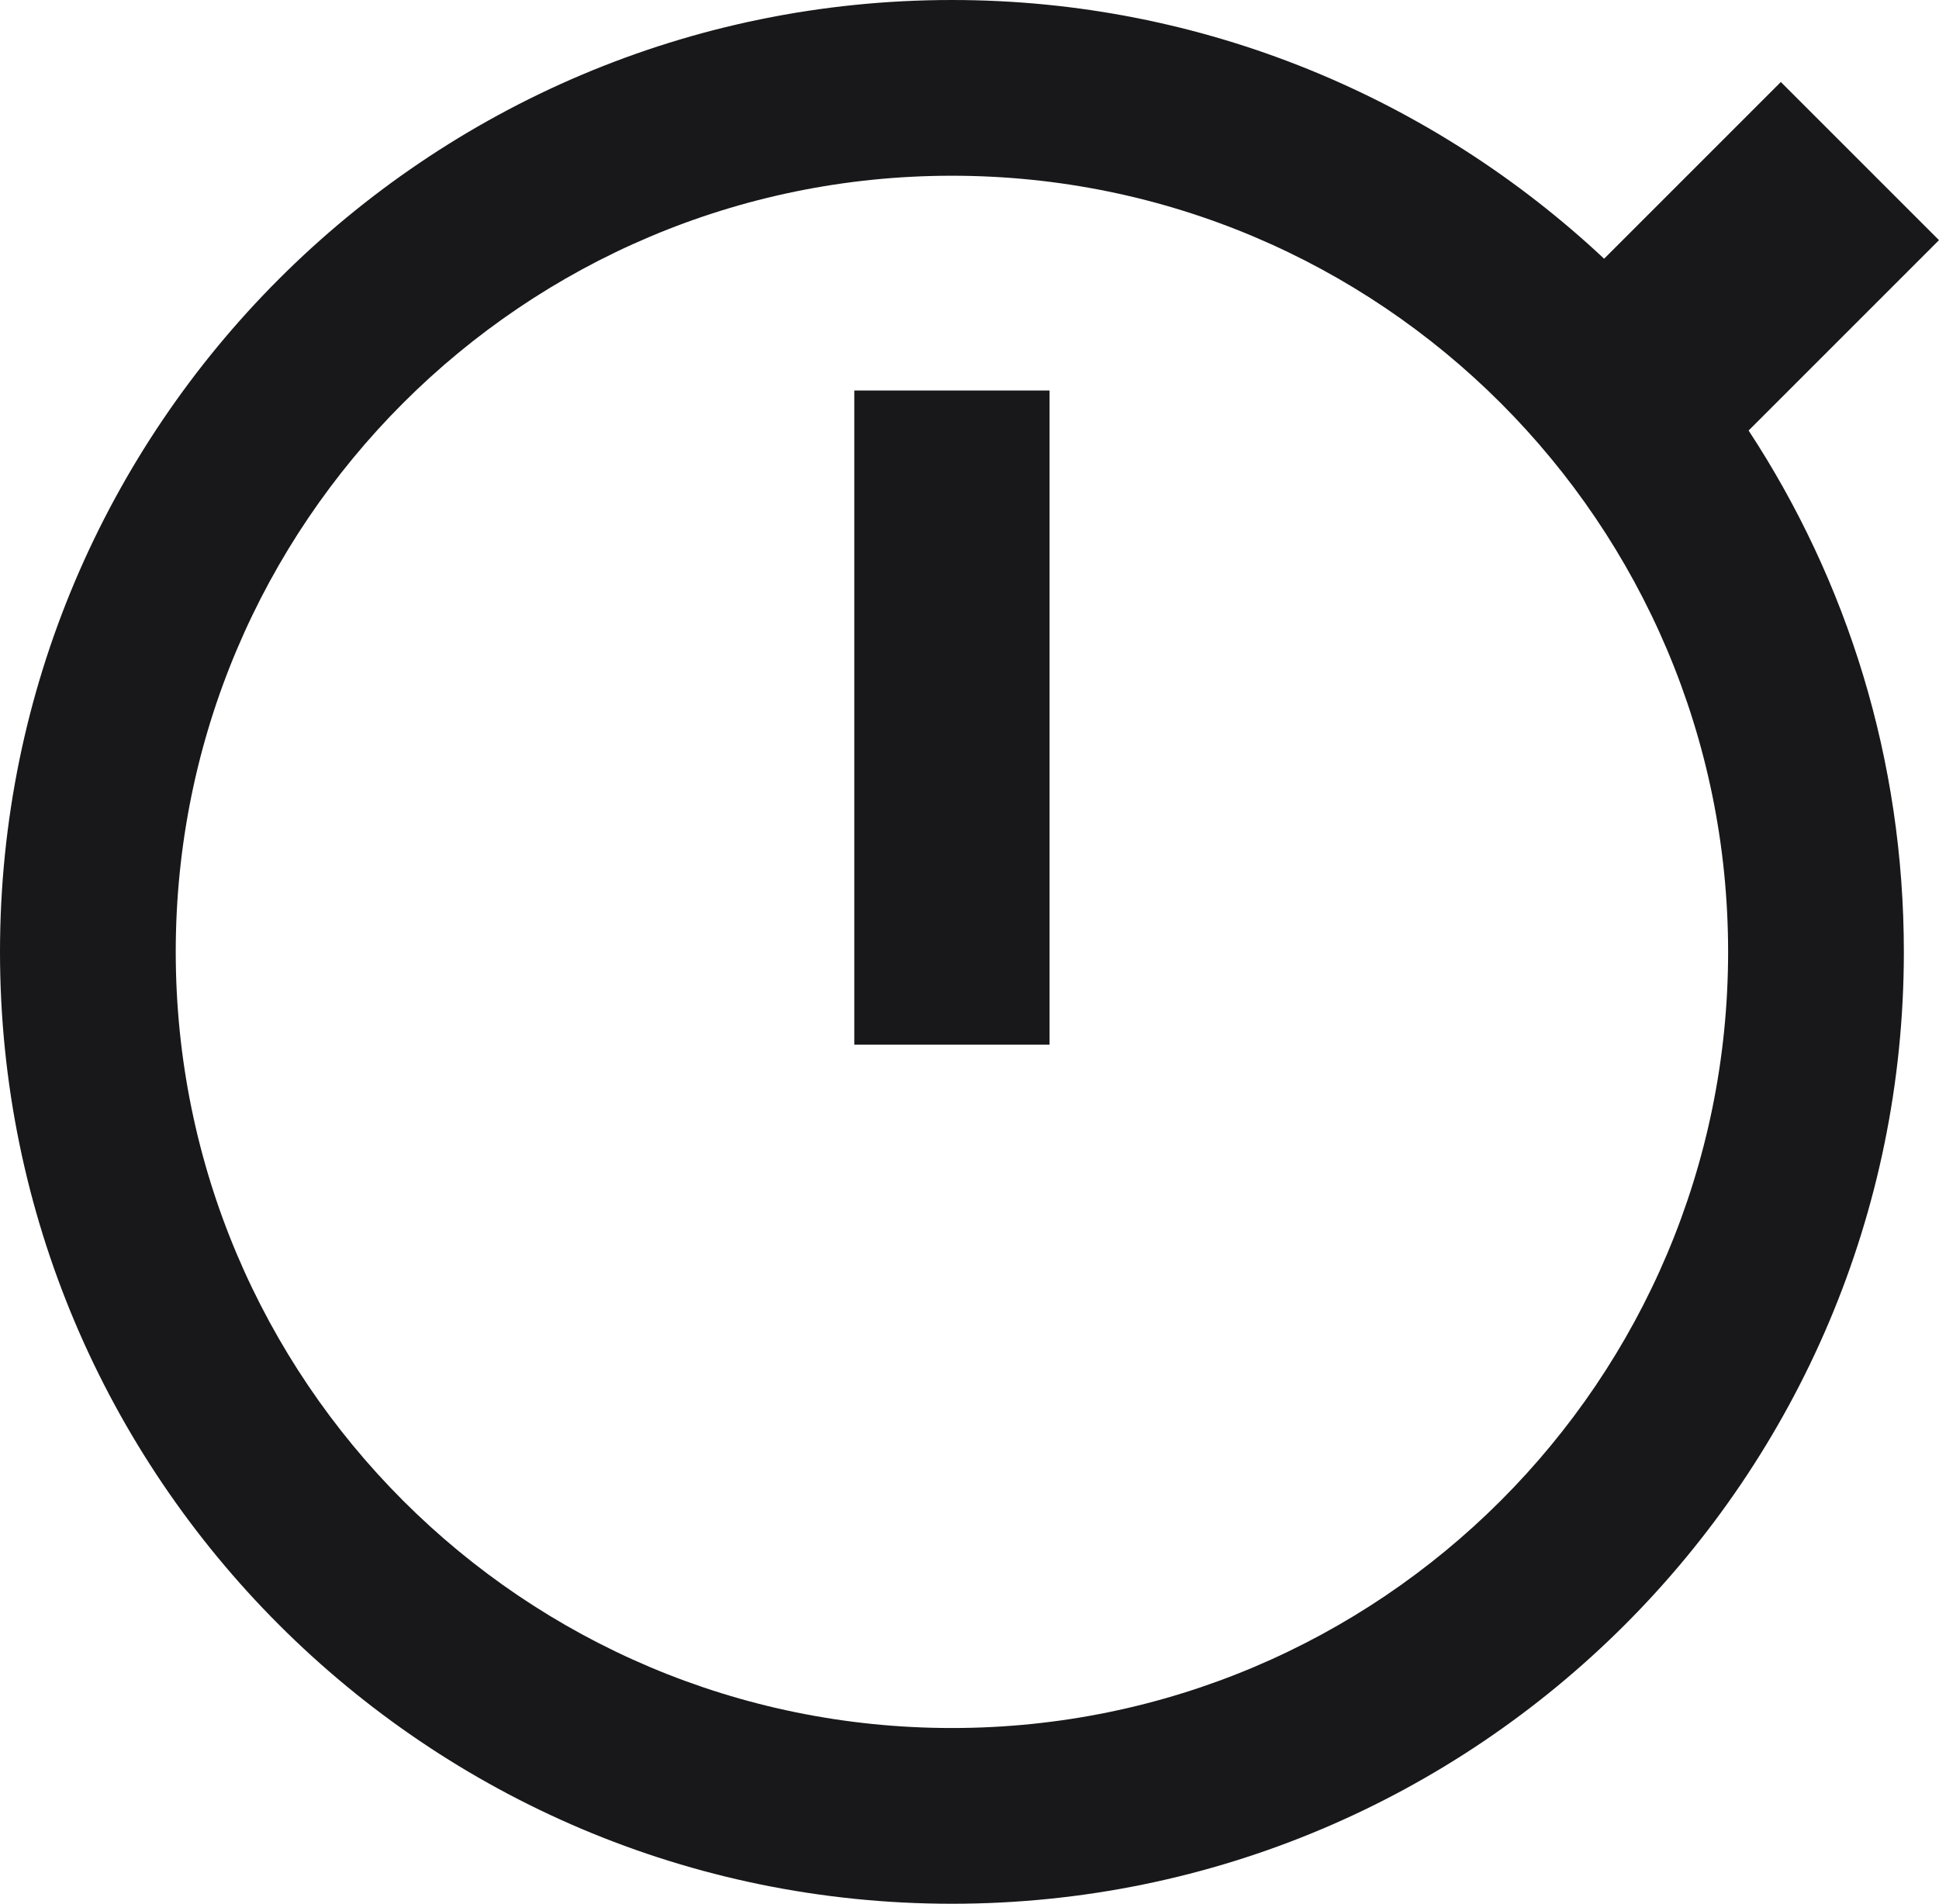 <?xml version="1.0" encoding="utf-8"?>
<!-- Generator: Adobe Illustrator 26.0.2, SVG Export Plug-In . SVG Version: 6.00 Build 0)  -->
<svg version="1.1" id="Layer_1" xmlns="http://www.w3.org/2000/svg" xmlns:xlink="http://www.w3.org/1999/xlink" x="0px" y="0px"
	 viewBox="0 0 198.6 195" style="enable-background:new 0 0 198.6 195;" xml:space="preserve">
<style type="text/css">
	.st0{fill:#18181b;}
</style>
<rect x="87.5" y="40" class="st0" width="20" height="67"/>
<path class="st0" d="M198.6,24.6L182.4,8.4l-18.1,18.1C146.8,10.1,123.3,0,97.5,0C43.7,0,0,43.7,0,97.5S43.7,195,97.5,195
	S195,151.3,195,97.5c0-19.7-5.8-38-15.9-53.4L198.6,24.6z M97.5,177C53.6,177,18,141.4,18,97.5C18,53.6,53.6,18,97.5,18
	S177,53.6,177,97.5C177,141.4,141.4,177,97.5,177z"/>
</svg>
